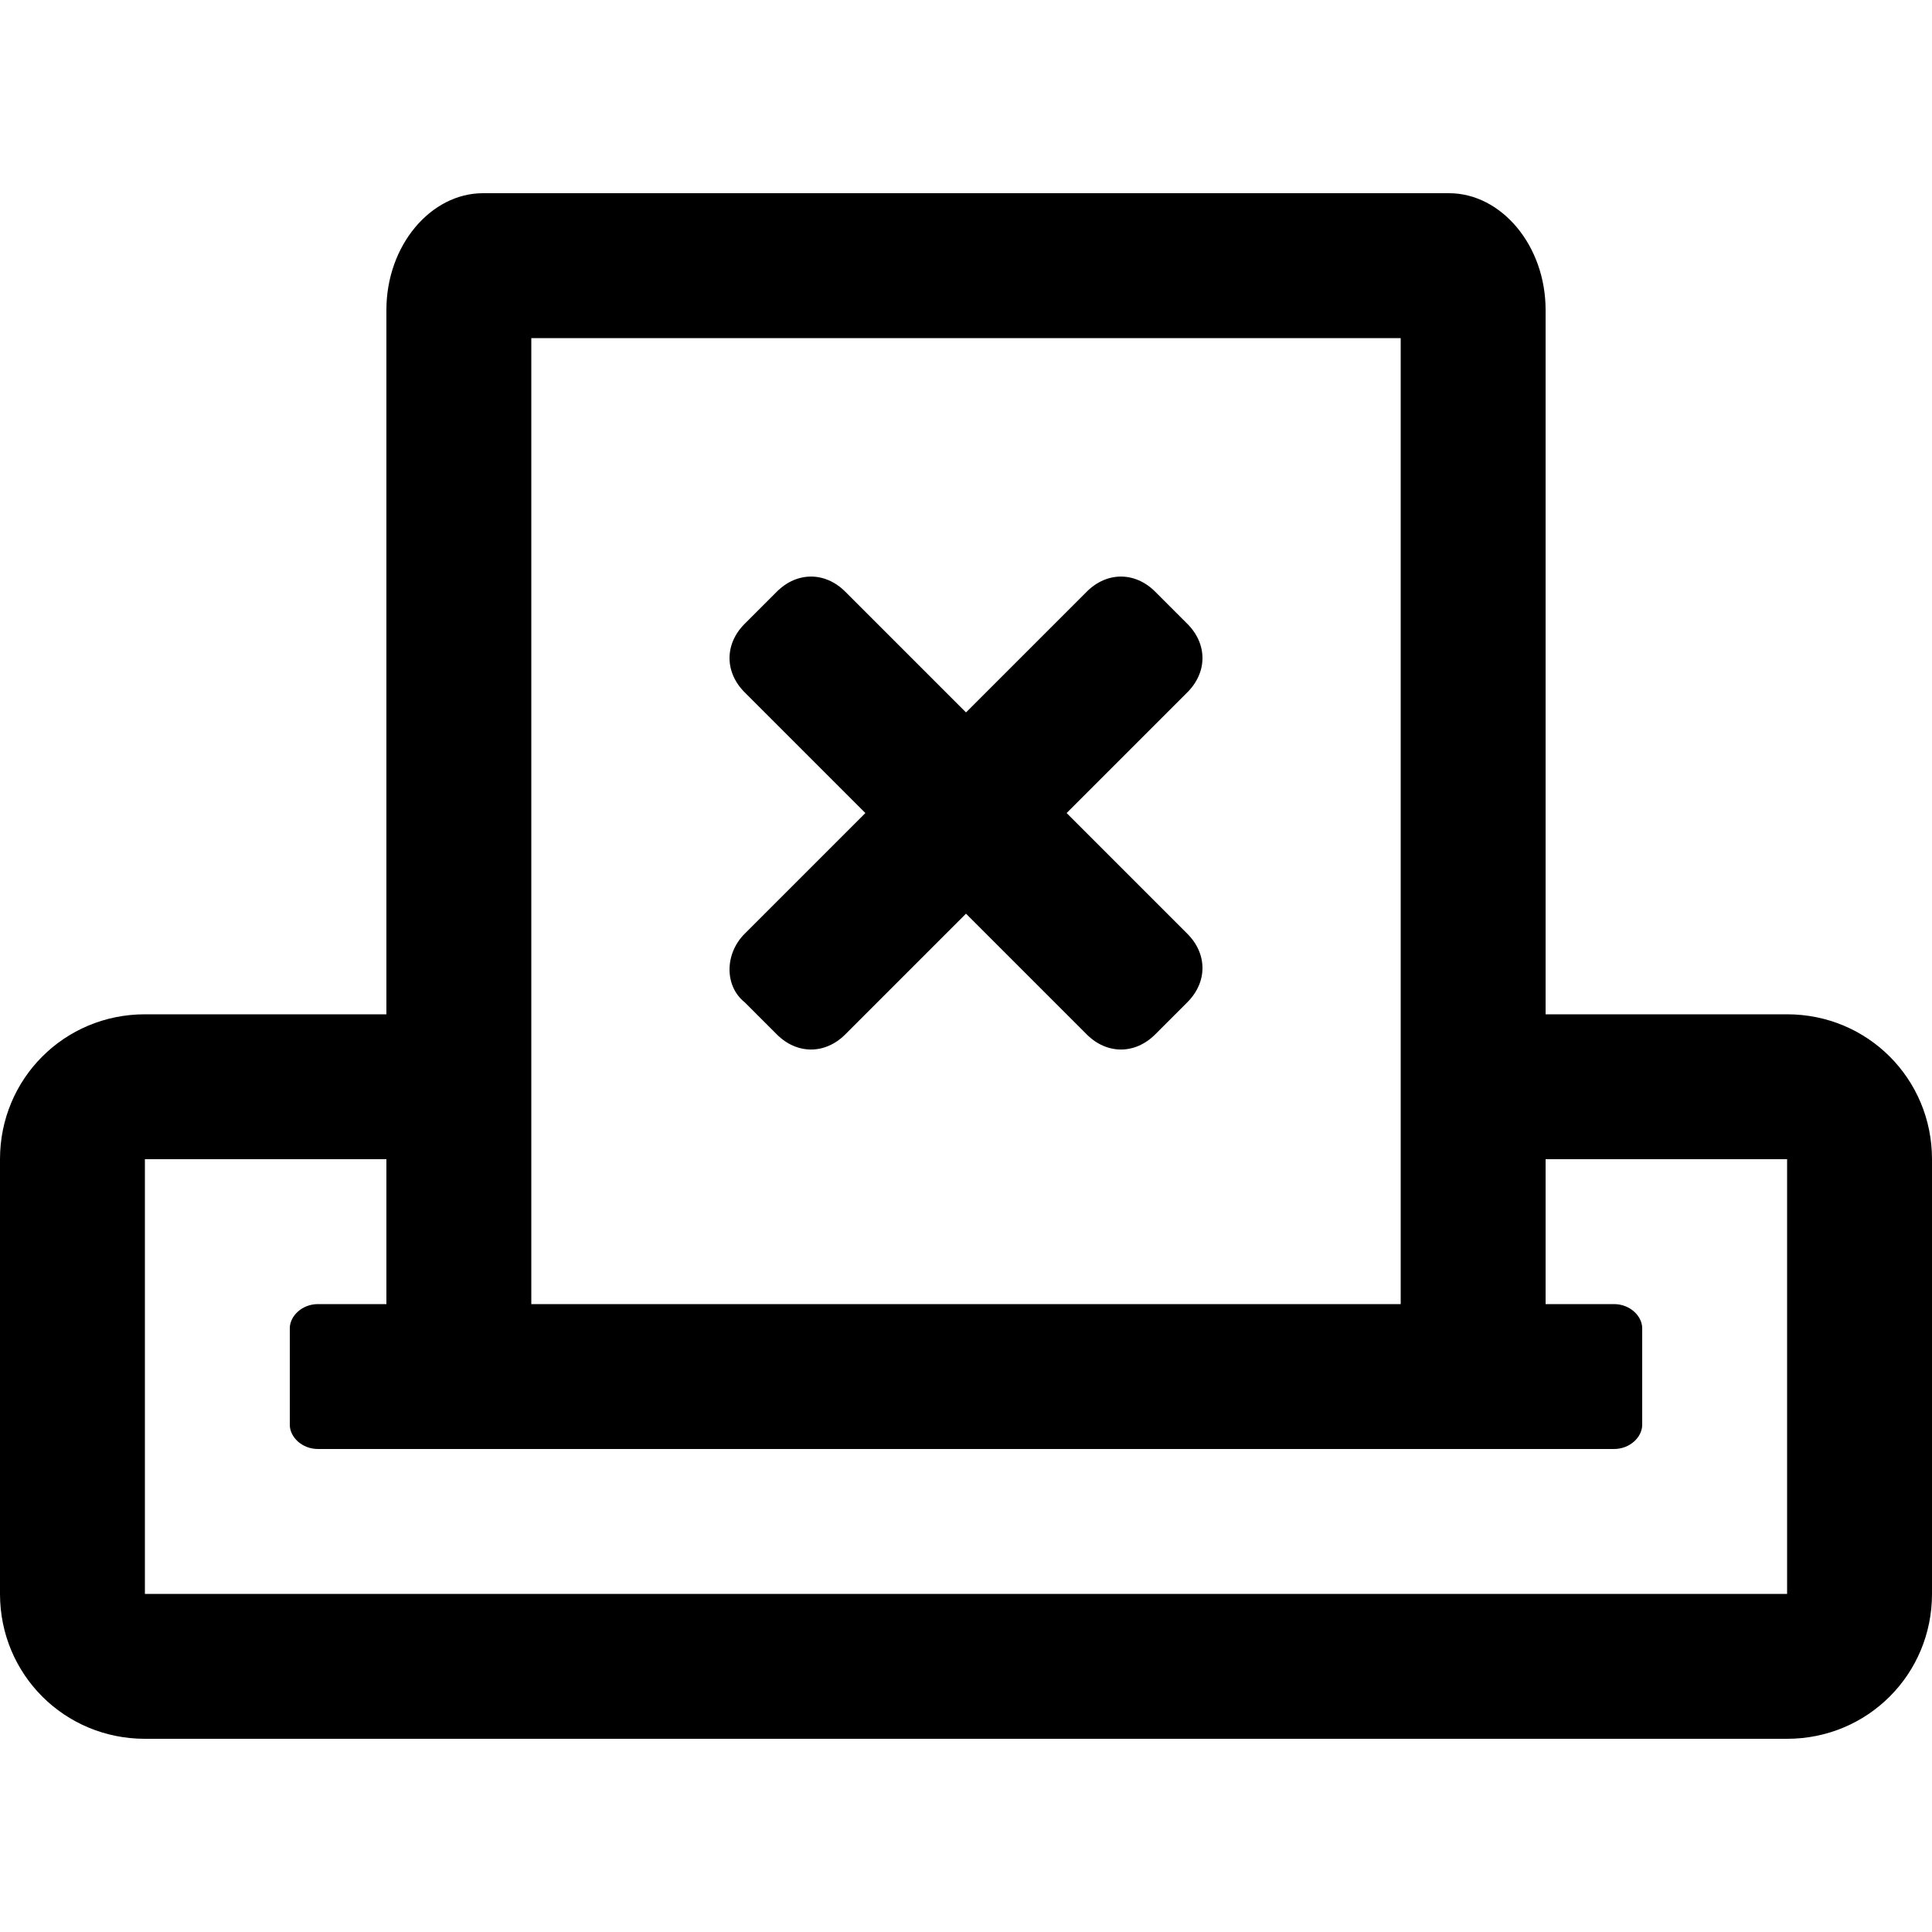 <svg enable-background="new 0 0 48 48" viewBox="0 0 48 48" xmlns="http://www.w3.org/2000/svg"><path d="m18.5 24.9.8.8c.5.5 1.2.5 1.7 0l3-3 3 3c.5.5 1.2.5 1.7 0l.8-.8c.5-.5.5-1.2 0-1.7l-3-3 3-3c.5-.5.5-1.2 0-1.7l-.8-.8c-.5-.5-1.2-.5-1.7 0l-3 3-3-3c-.5-.5-1.2-.5-1.7 0l-.8.8c-.5.5-.5 1.2 0 1.7l3 3-3 3c-.5.5-.5 1.3 0 1.7zm25.9.3h-6v-17.5c0-1.6-1.1-2.9-2.4-2.9h-24c-1.3 0-2.4 1.3-2.4 2.9v17.5h-6c-2 0-3.6 1.6-3.6 3.6v10.8c0 2 1.6 3.6 3.6 3.6h40.8c2 0 3.6-1.6 3.6-3.6v-10.8c0-2-1.6-3.6-3.6-3.6zm-9.6-16.8v24h-21.6v-24zm9.6 31.2h-40.8v-10.8h6v3.6h-1.7c-.4 0-.7.3-.7.6v2.4c0 .3.3.6.7.6h32.2c.4 0 .7-.3.7-.6v-2.4c0-.3-.3-.6-.7-.6h-1.7v-3.6h6z"/></svg>